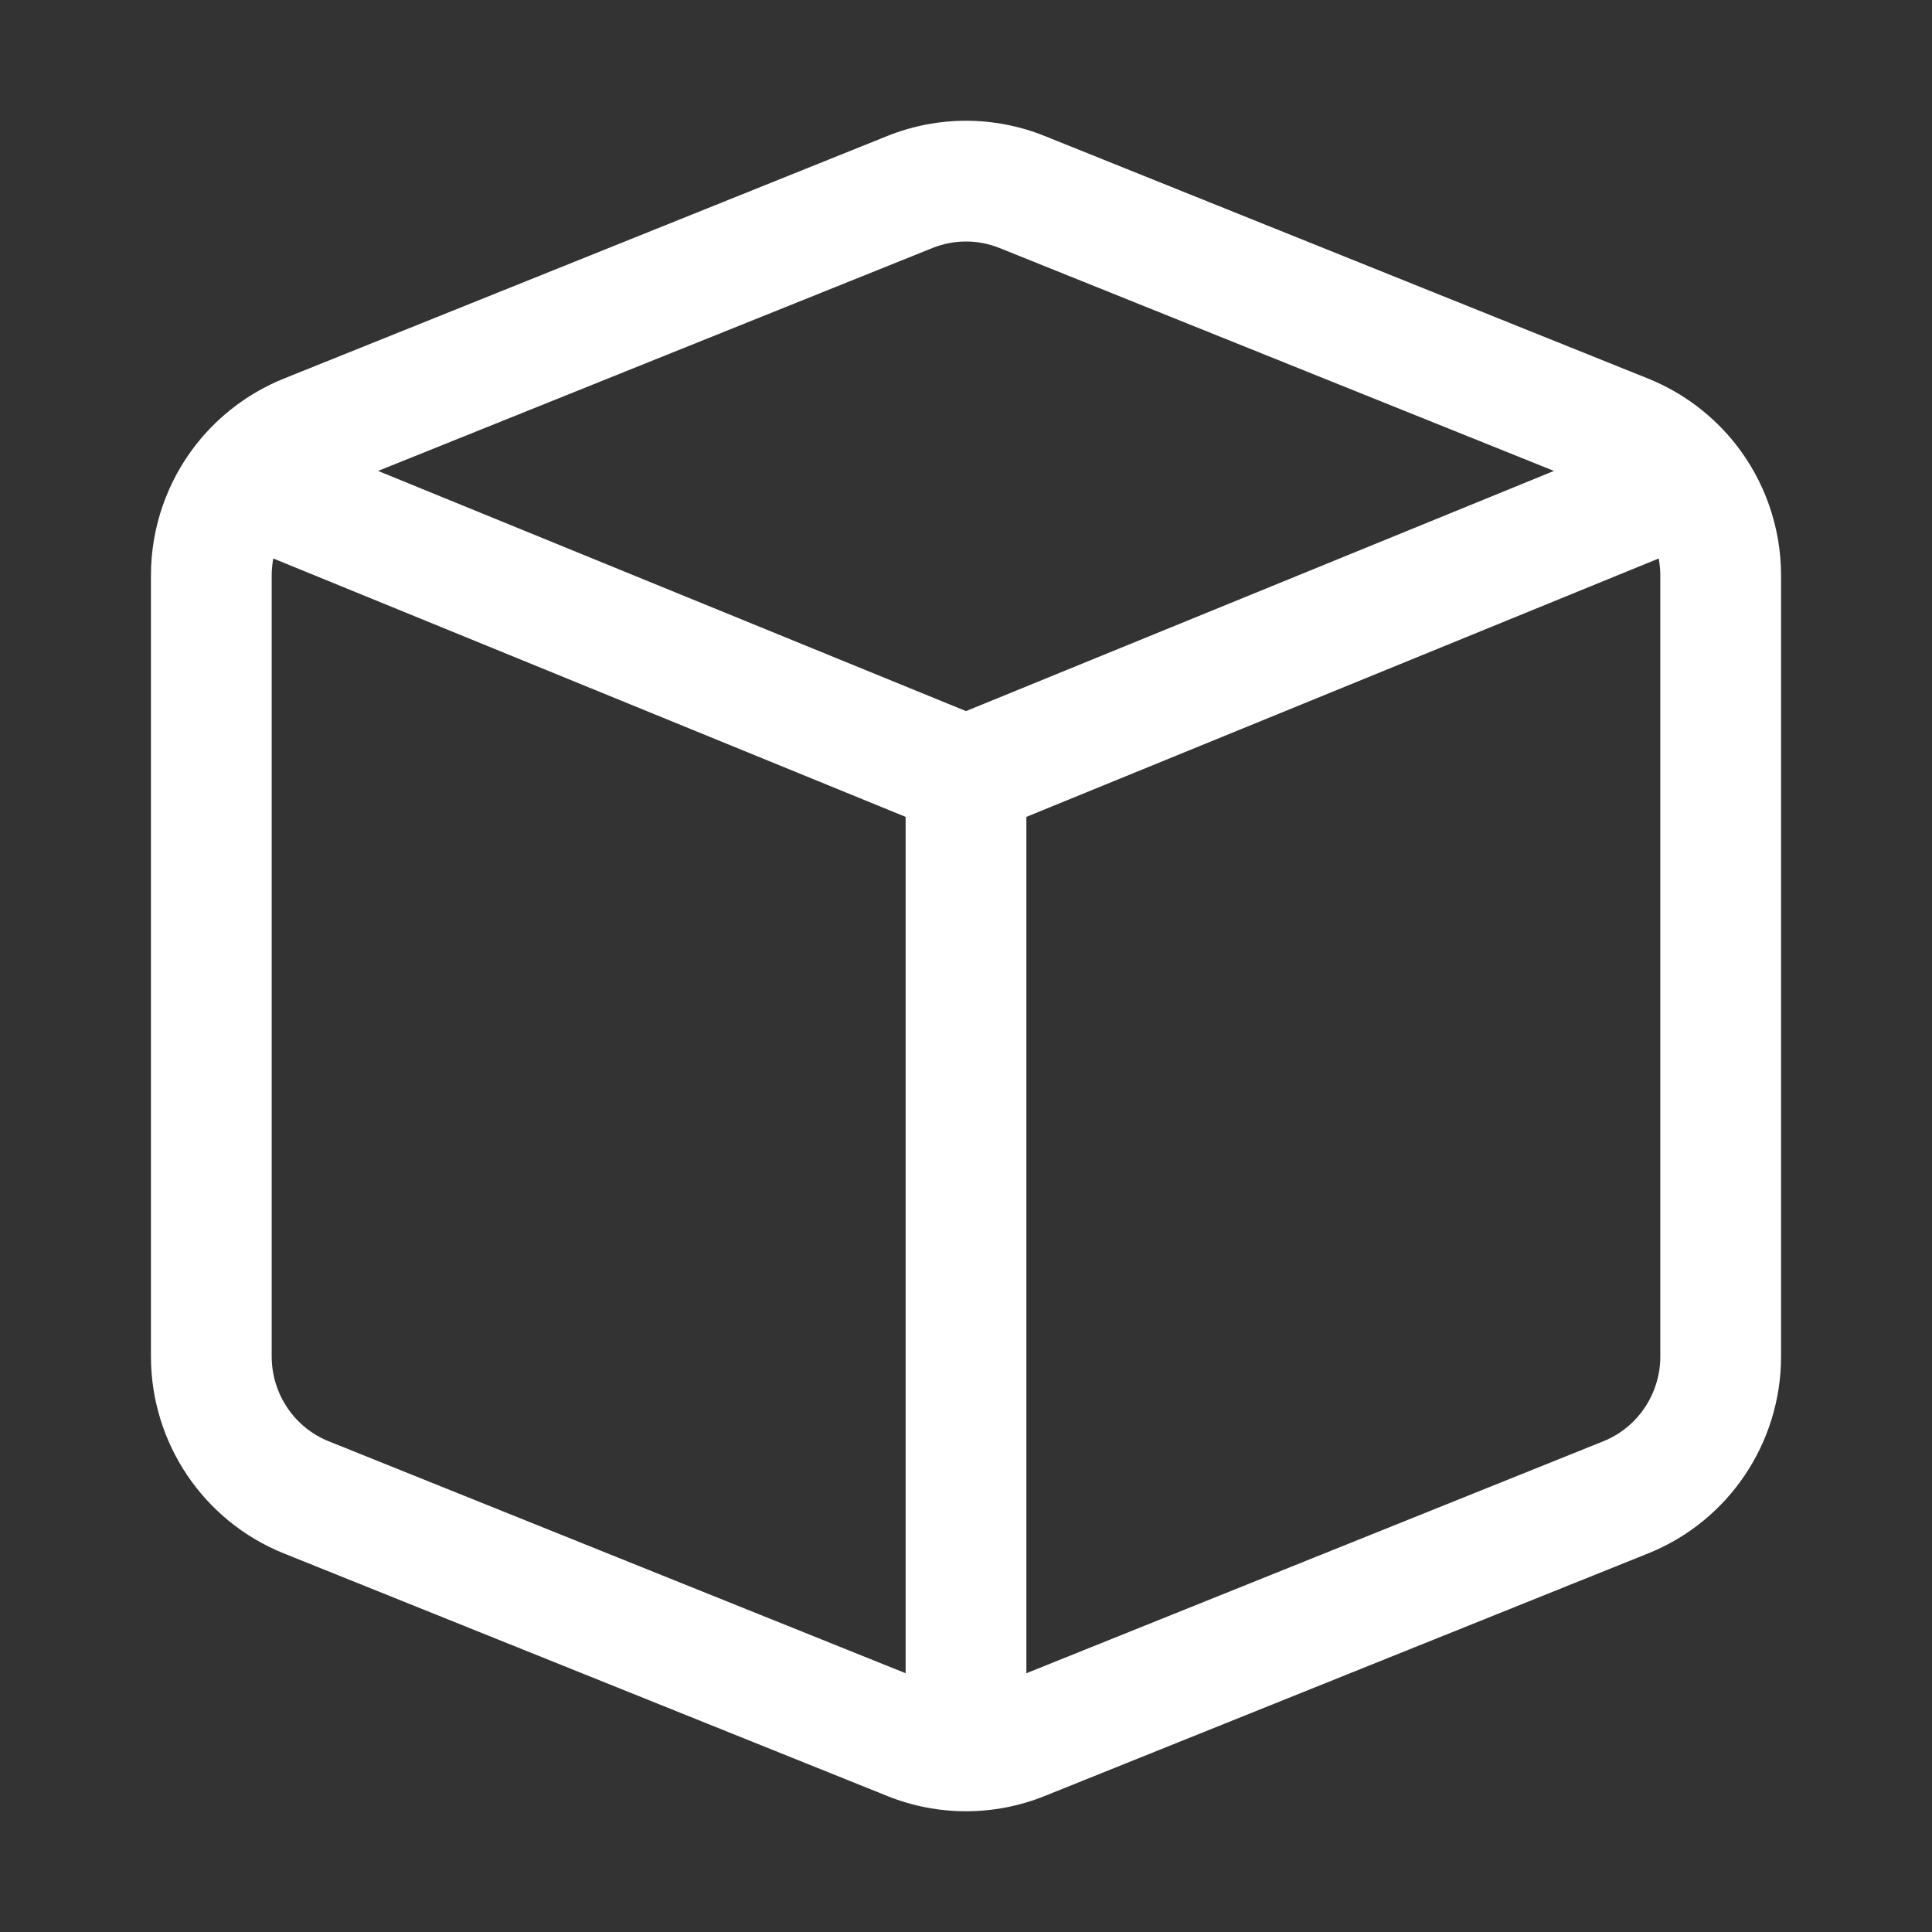 <svg width="16" height="16" viewBox="0 0 16 16" fill="none" xmlns="http://www.w3.org/2000/svg">
<rect x="0" y="0" width="16" height="16" fill="#333333" stroke="none"/>
<path fill-rule="evenodd" clip-rule="evenodd" d="M8.278 2.054C8.099 1.982 7.901 1.982 7.722 2.054L3.131 3.9L8 5.889L12.869 3.9L8.278 2.054ZM13.737 4.625L8.5 6.765V13.857L13.278 11.936C13.562 11.822 13.75 11.544 13.75 11.233V4.767C13.75 4.719 13.745 4.671 13.737 4.625ZM7.5 13.857V6.765L2.263 4.625C2.255 4.671 2.25 4.719 2.25 4.767V11.233C2.25 11.544 2.438 11.822 2.722 11.936L7.5 13.857ZM7.349 1.126C7.767 0.958 8.233 0.958 8.651 1.126L13.651 3.136C13.94 3.253 14.187 3.442 14.372 3.676C14.612 3.98 14.75 4.362 14.75 4.767V11.233C14.75 11.95 14.316 12.596 13.651 12.864L8.651 14.874C8.442 14.958 8.221 15 8 15C7.779 15 7.558 14.958 7.349 14.874L2.349 12.864C1.684 12.596 1.25 11.95 1.25 11.233V4.767C1.25 4.362 1.388 3.98 1.628 3.676C1.813 3.442 2.06 3.253 2.349 3.136L7.349 1.126Z" fill="white"/>
</svg>
